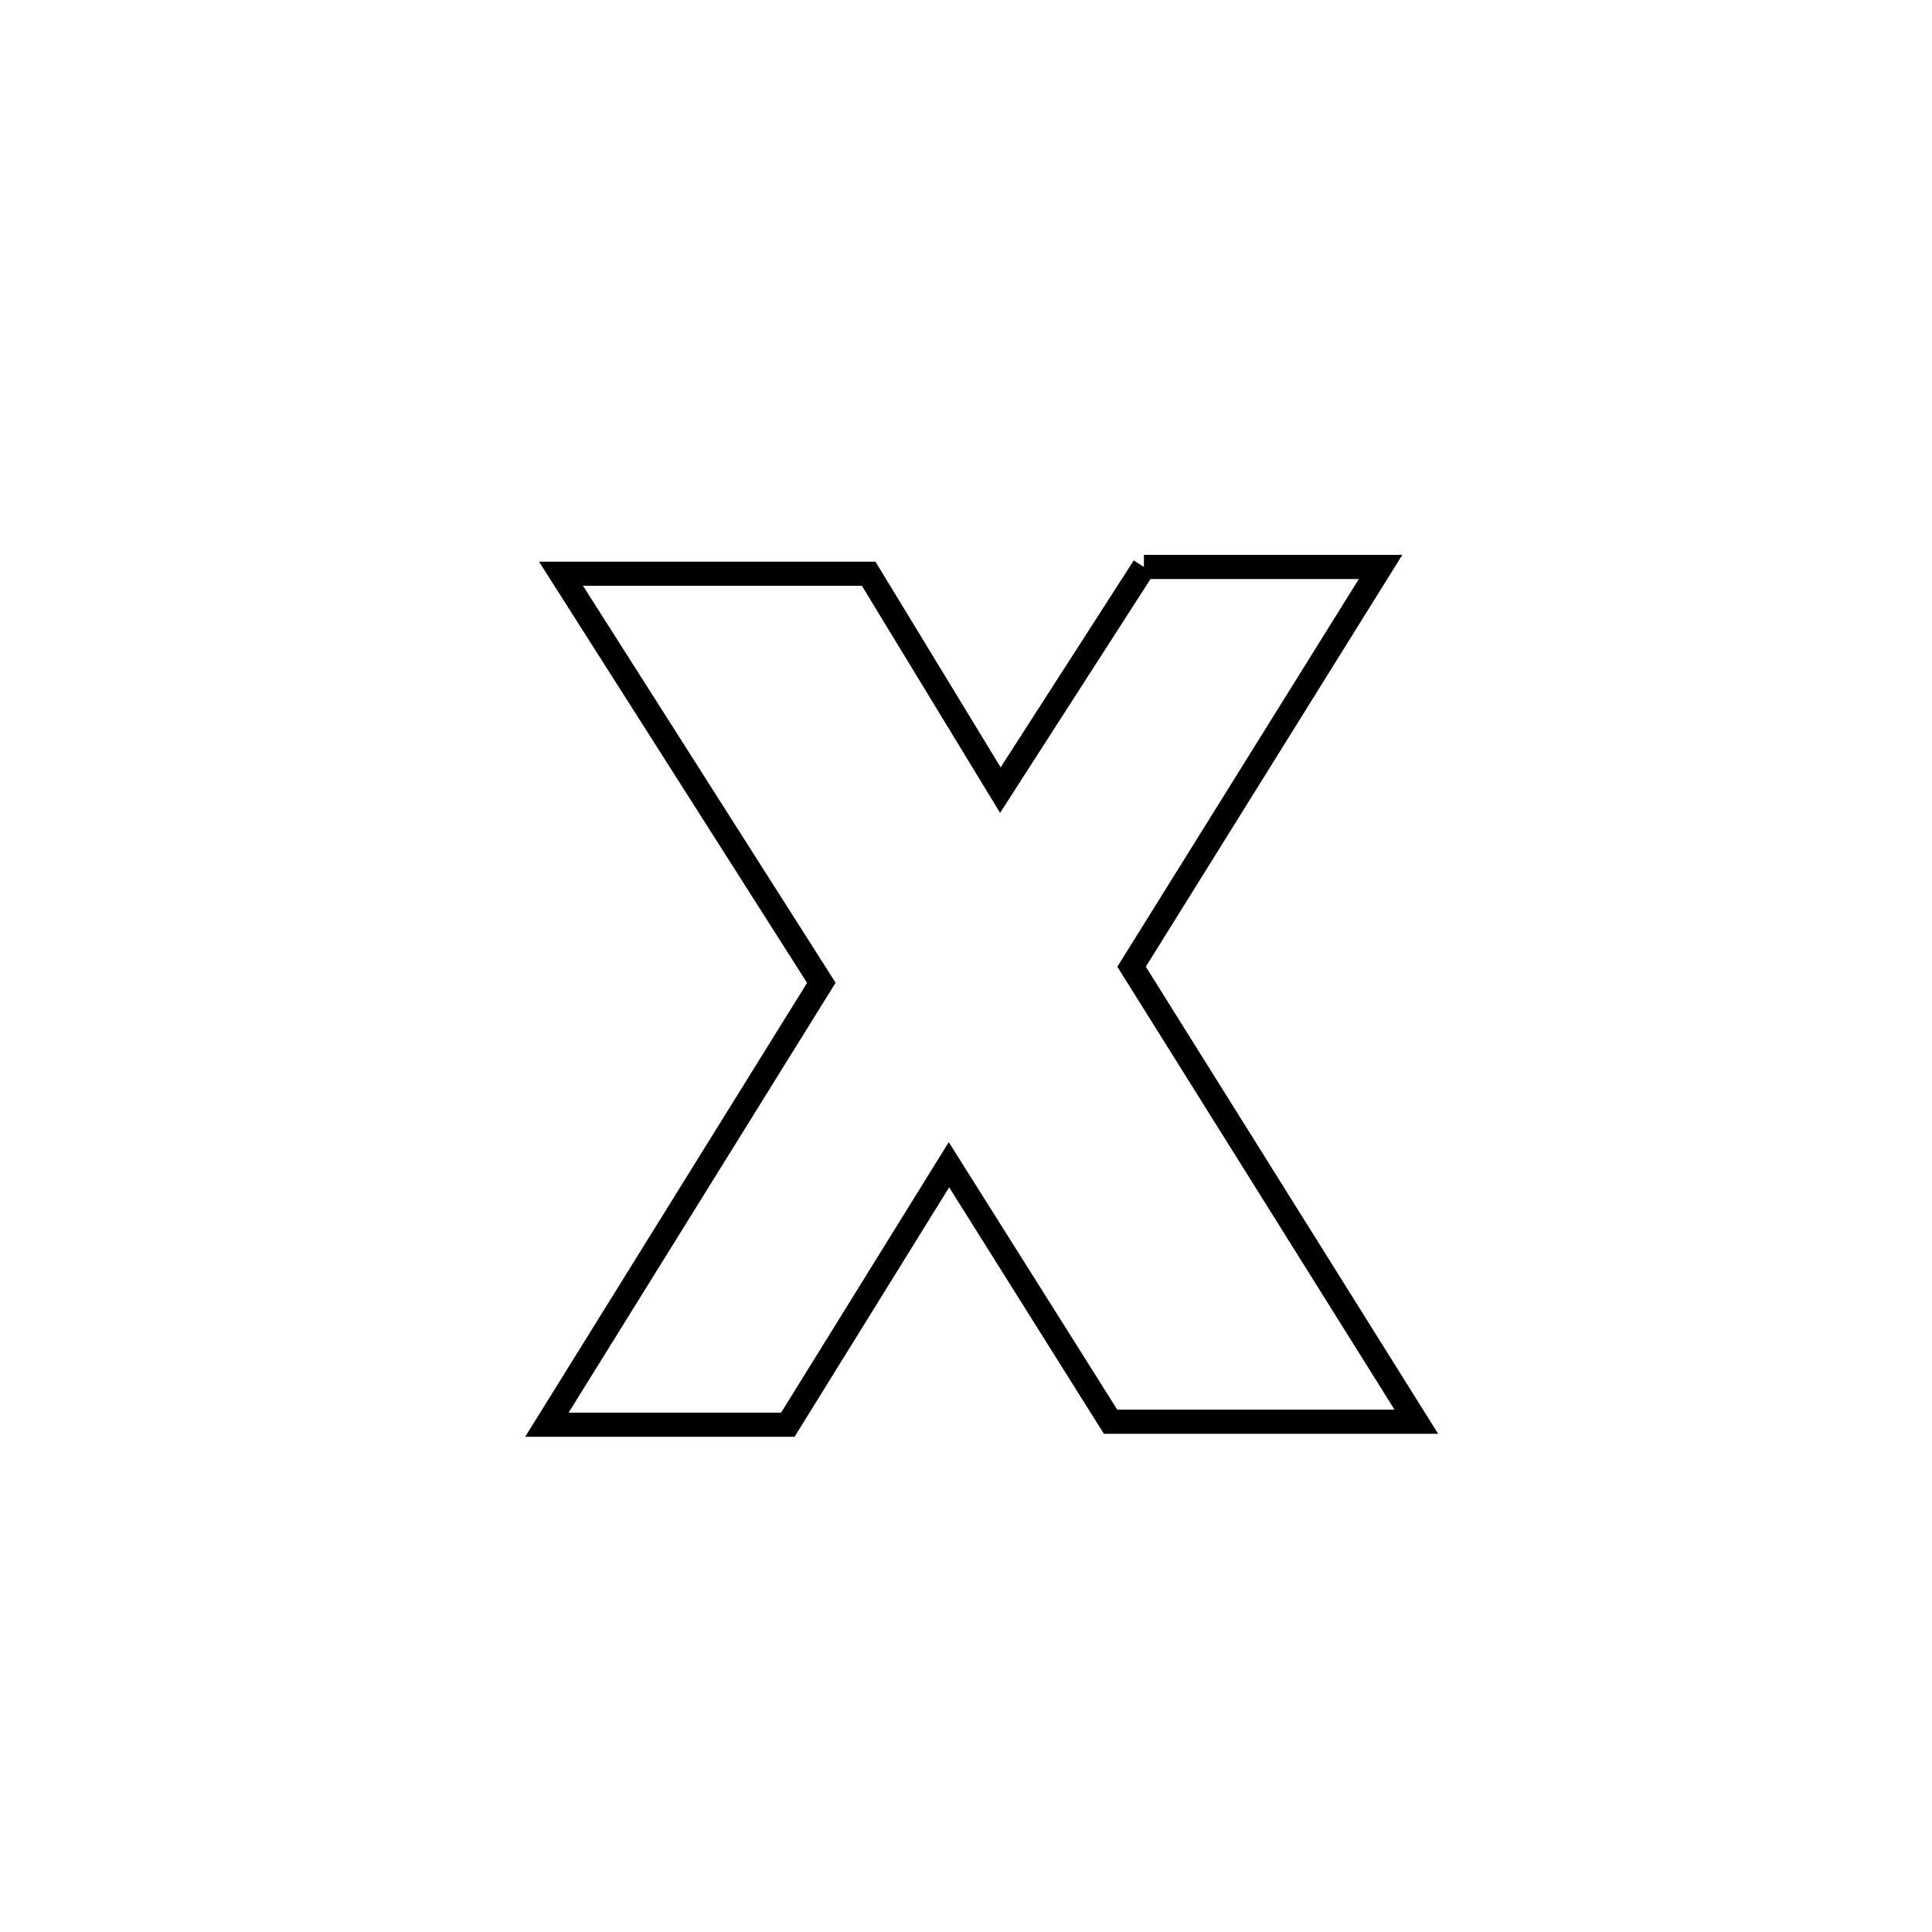 <svg xmlns="http://www.w3.org/2000/svg" viewBox="0.0 0.0 24.0 24.0" height="200px" width="200px"><path fill="none" stroke="black" stroke-width=".3" stroke-opacity="1.0"  filling="0" d="M14.21 7.043 L14.21 7.043 C15.19 7.043 16.17 7.043 17.15 7.043 L17.15 7.043 C16.119 8.698 15.088 10.354 14.057 12.009 L14.057 12.009 C15.236 13.893 16.415 15.777 17.594 17.661 L17.594 17.661 C16.328 17.661 15.062 17.661 13.796 17.661 L13.796 17.661 C13.704 17.514 11.792 14.469 11.79 14.466 L11.79 14.466 C11.486 14.956 10.106 17.184 9.787 17.698 L9.787 17.698 C8.789 17.698 7.792 17.698 6.794 17.698 L6.794 17.698 C7.93 15.868 9.067 14.039 10.203 12.209 L10.203 12.209 C9.125 10.515 8.047 8.821 6.969 7.127 L6.969 7.127 C8.243 7.127 9.517 7.127 10.791 7.127 L10.791 7.127 C11.586 8.433 11.588 8.436 12.427 9.815 L12.427 9.815 C13.021 8.891 13.615 7.967 14.21 7.043 L14.21 7.043"></path></svg>